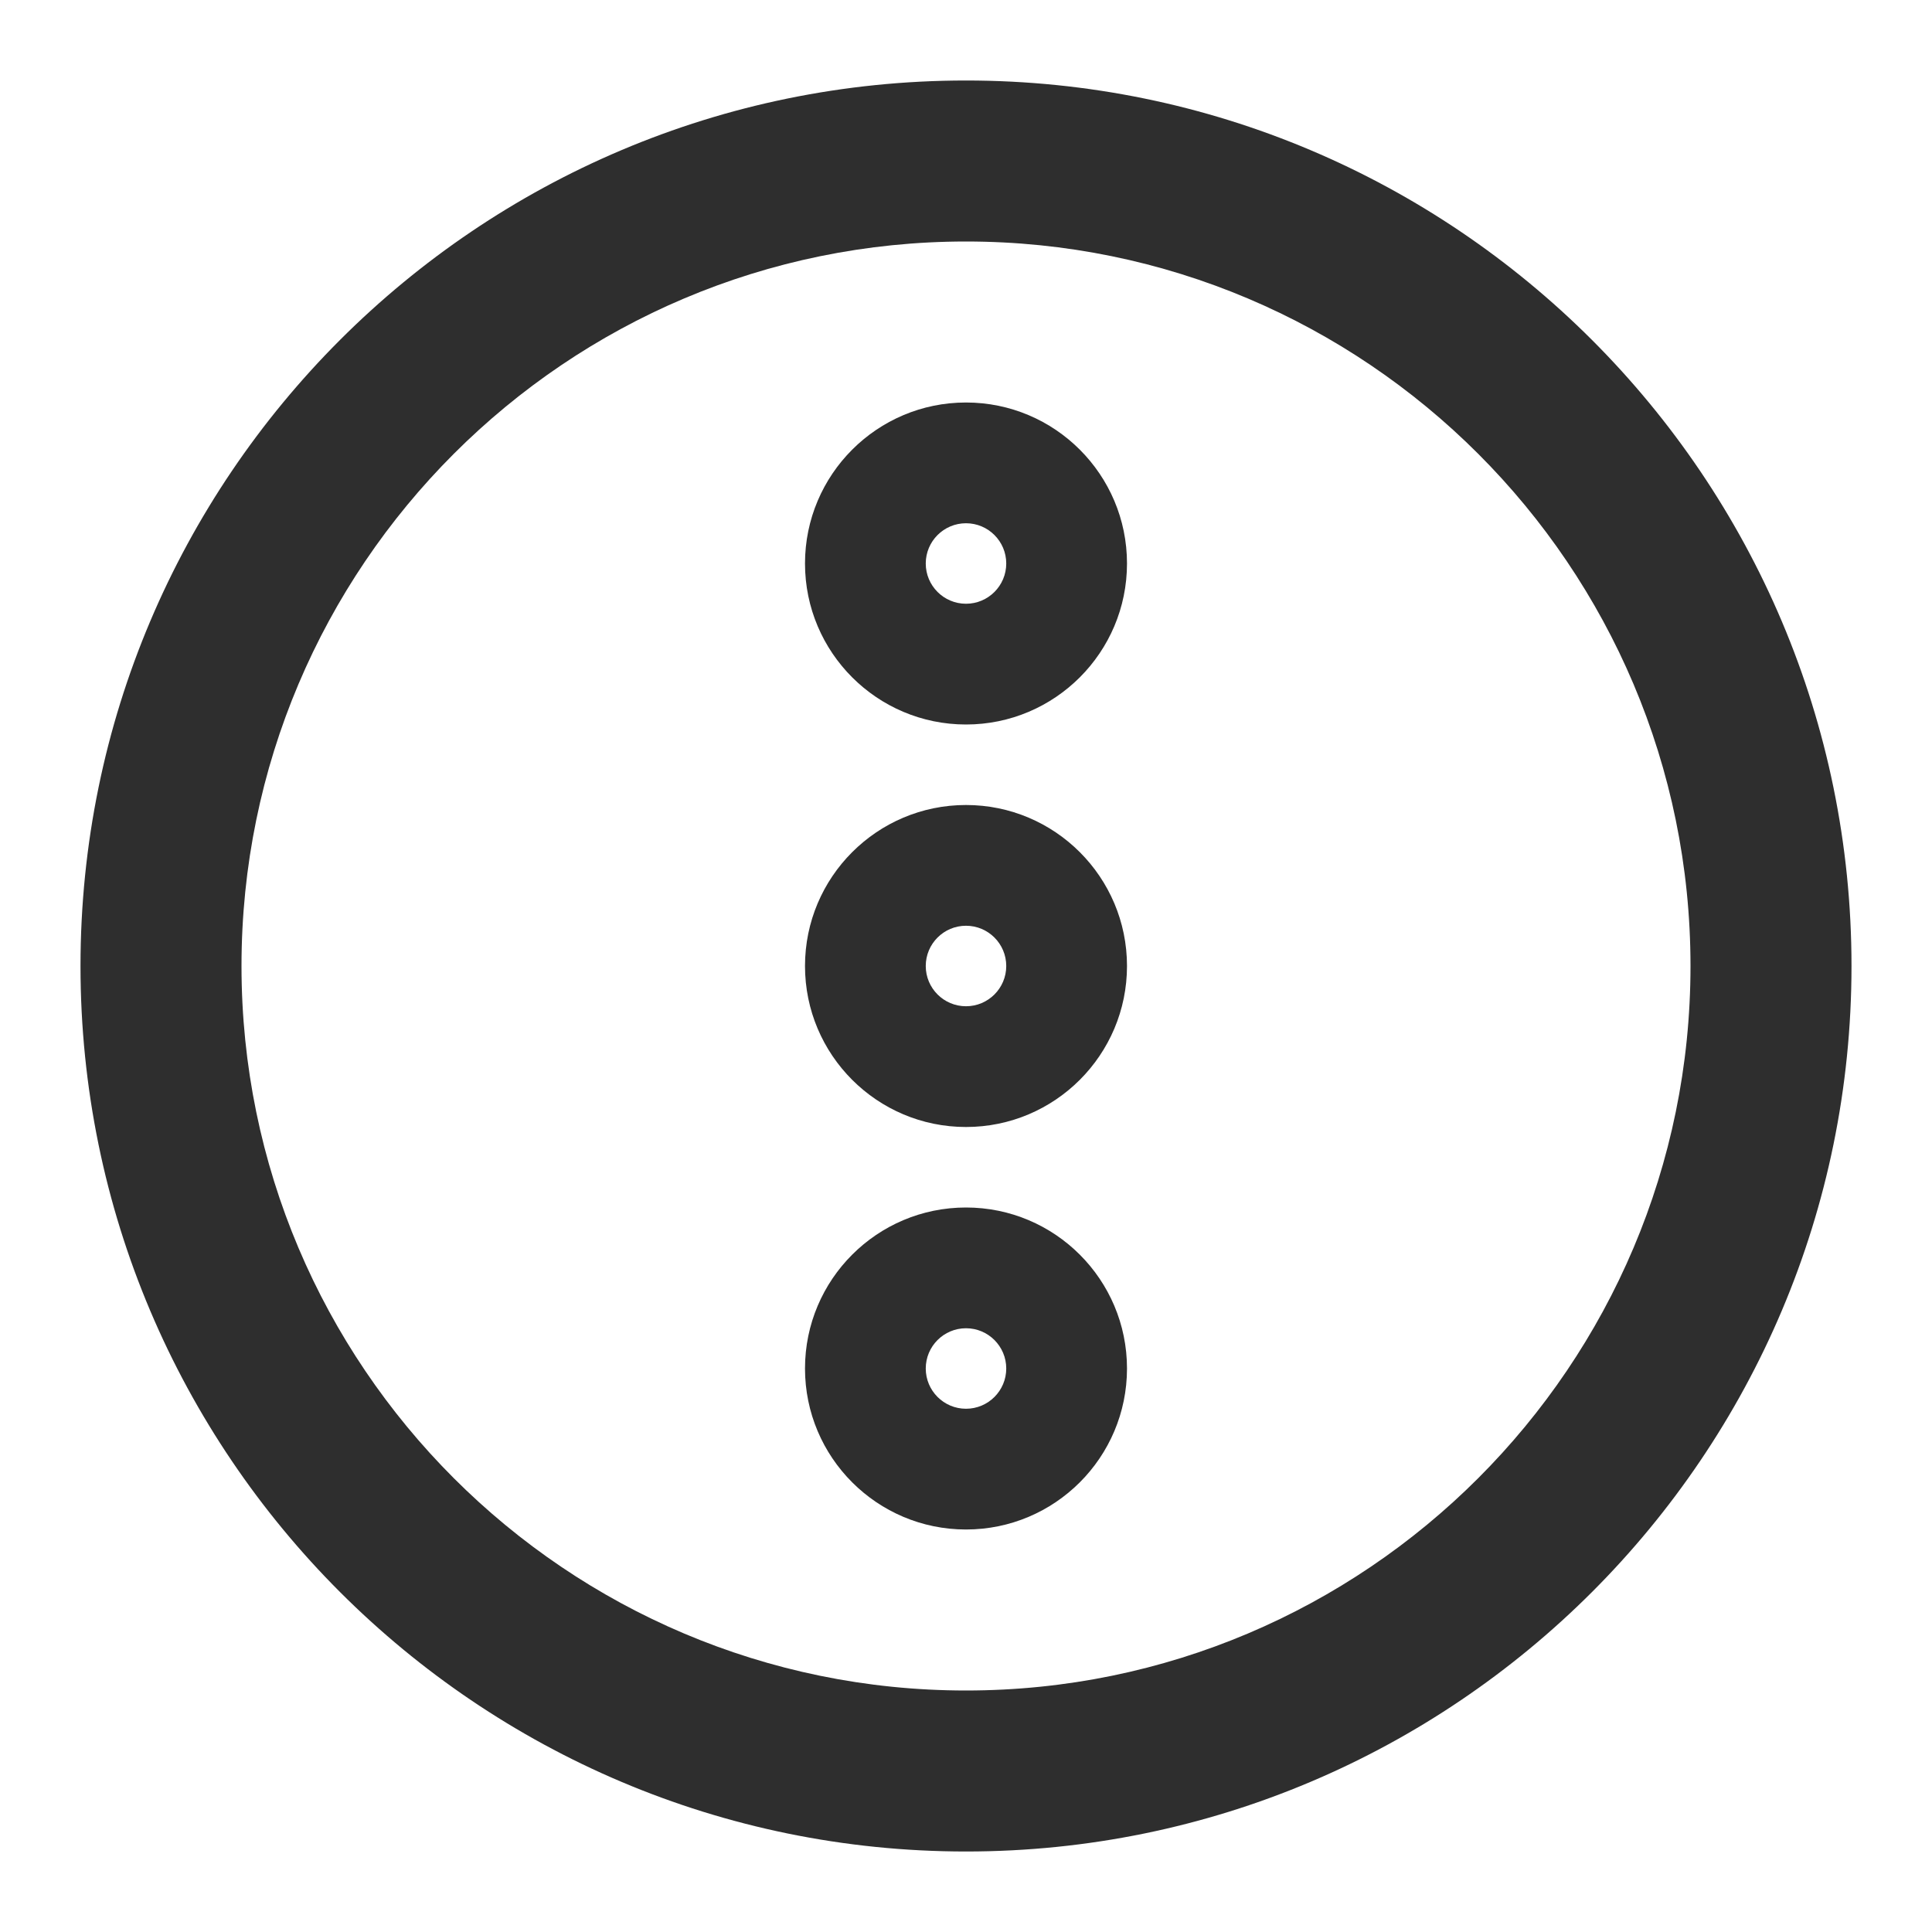 <?xml version="1.0" standalone="no"?><!-- Generator: Gravit.io --><svg xmlns="http://www.w3.org/2000/svg" xmlns:xlink="http://www.w3.org/1999/xlink" style="isolation:isolate" viewBox="0 0 24 24" width="24" height="24"><defs><clipPath id="_clipPath_4nhgXQ7QhVo5gyReRZvubGrZaTb6pEYw"><rect width="24" height="24"/></clipPath></defs><g clip-path="url(#_clipPath_4nhgXQ7QhVo5gyReRZvubGrZaTb6pEYw)"><path d=" M 1 12 C 1 5.929 5.929 1 12 1 C 18.071 1 23 5.929 23 12 C 23 18.071 18.071 23 12 23 C 5.929 23 1 18.071 1 12 Z  M 3 12 C 3 7.033 7.033 3 12 3 C 16.967 3 21 7.033 21 12 C 21 16.967 16.967 21 12 21 C 7.033 21 3 16.967 3 12 Z " fill-rule="evenodd" fill="rgb(46,46,46)"/><g id="Group"><path d=" M 12 19 C 10.896 19 10 18.104 10 17 C 10 15.896 10.896 15 12 15 C 13.104 15 14 15.896 14 17 C 14 18.104 13.104 19 12 19 Z  M 12 17.5 C 11.724 17.5 11.5 17.276 11.5 17 C 11.5 16.724 11.724 16.5 12 16.5 C 12.276 16.5 12.5 16.724 12.5 17 C 12.5 17.276 12.276 17.5 12 17.5 Z " fill-rule="evenodd" fill="rgb(46,46,46)"/><path d=" M 12 9 C 10.896 9 10 8.104 10 7 C 10 5.896 10.896 5 12 5 C 13.104 5 14 5.896 14 7 C 14 8.104 13.104 9 12 9 Z  M 12 7.5 C 11.724 7.5 11.5 7.276 11.5 7 C 11.5 6.724 11.724 6.5 12 6.5 C 12.276 6.5 12.5 6.724 12.5 7 C 12.5 7.276 12.276 7.5 12 7.5 Z " fill-rule="evenodd" fill="rgb(46,46,46)"/><path d=" M 12 14 C 10.896 14 10 13.104 10 12 C 10 10.896 10.896 10 12 10 C 13.104 10 14 10.896 14 12 C 14 13.104 13.104 14 12 14 Z  M 12 12.5 C 11.724 12.5 11.5 12.276 11.5 12 C 11.5 11.724 11.724 11.5 12 11.5 C 12.276 11.5 12.5 11.724 12.5 12 C 12.5 12.276 12.276 12.5 12 12.5 Z " fill-rule="evenodd" fill="rgb(46,46,46)"/></g></g></svg>